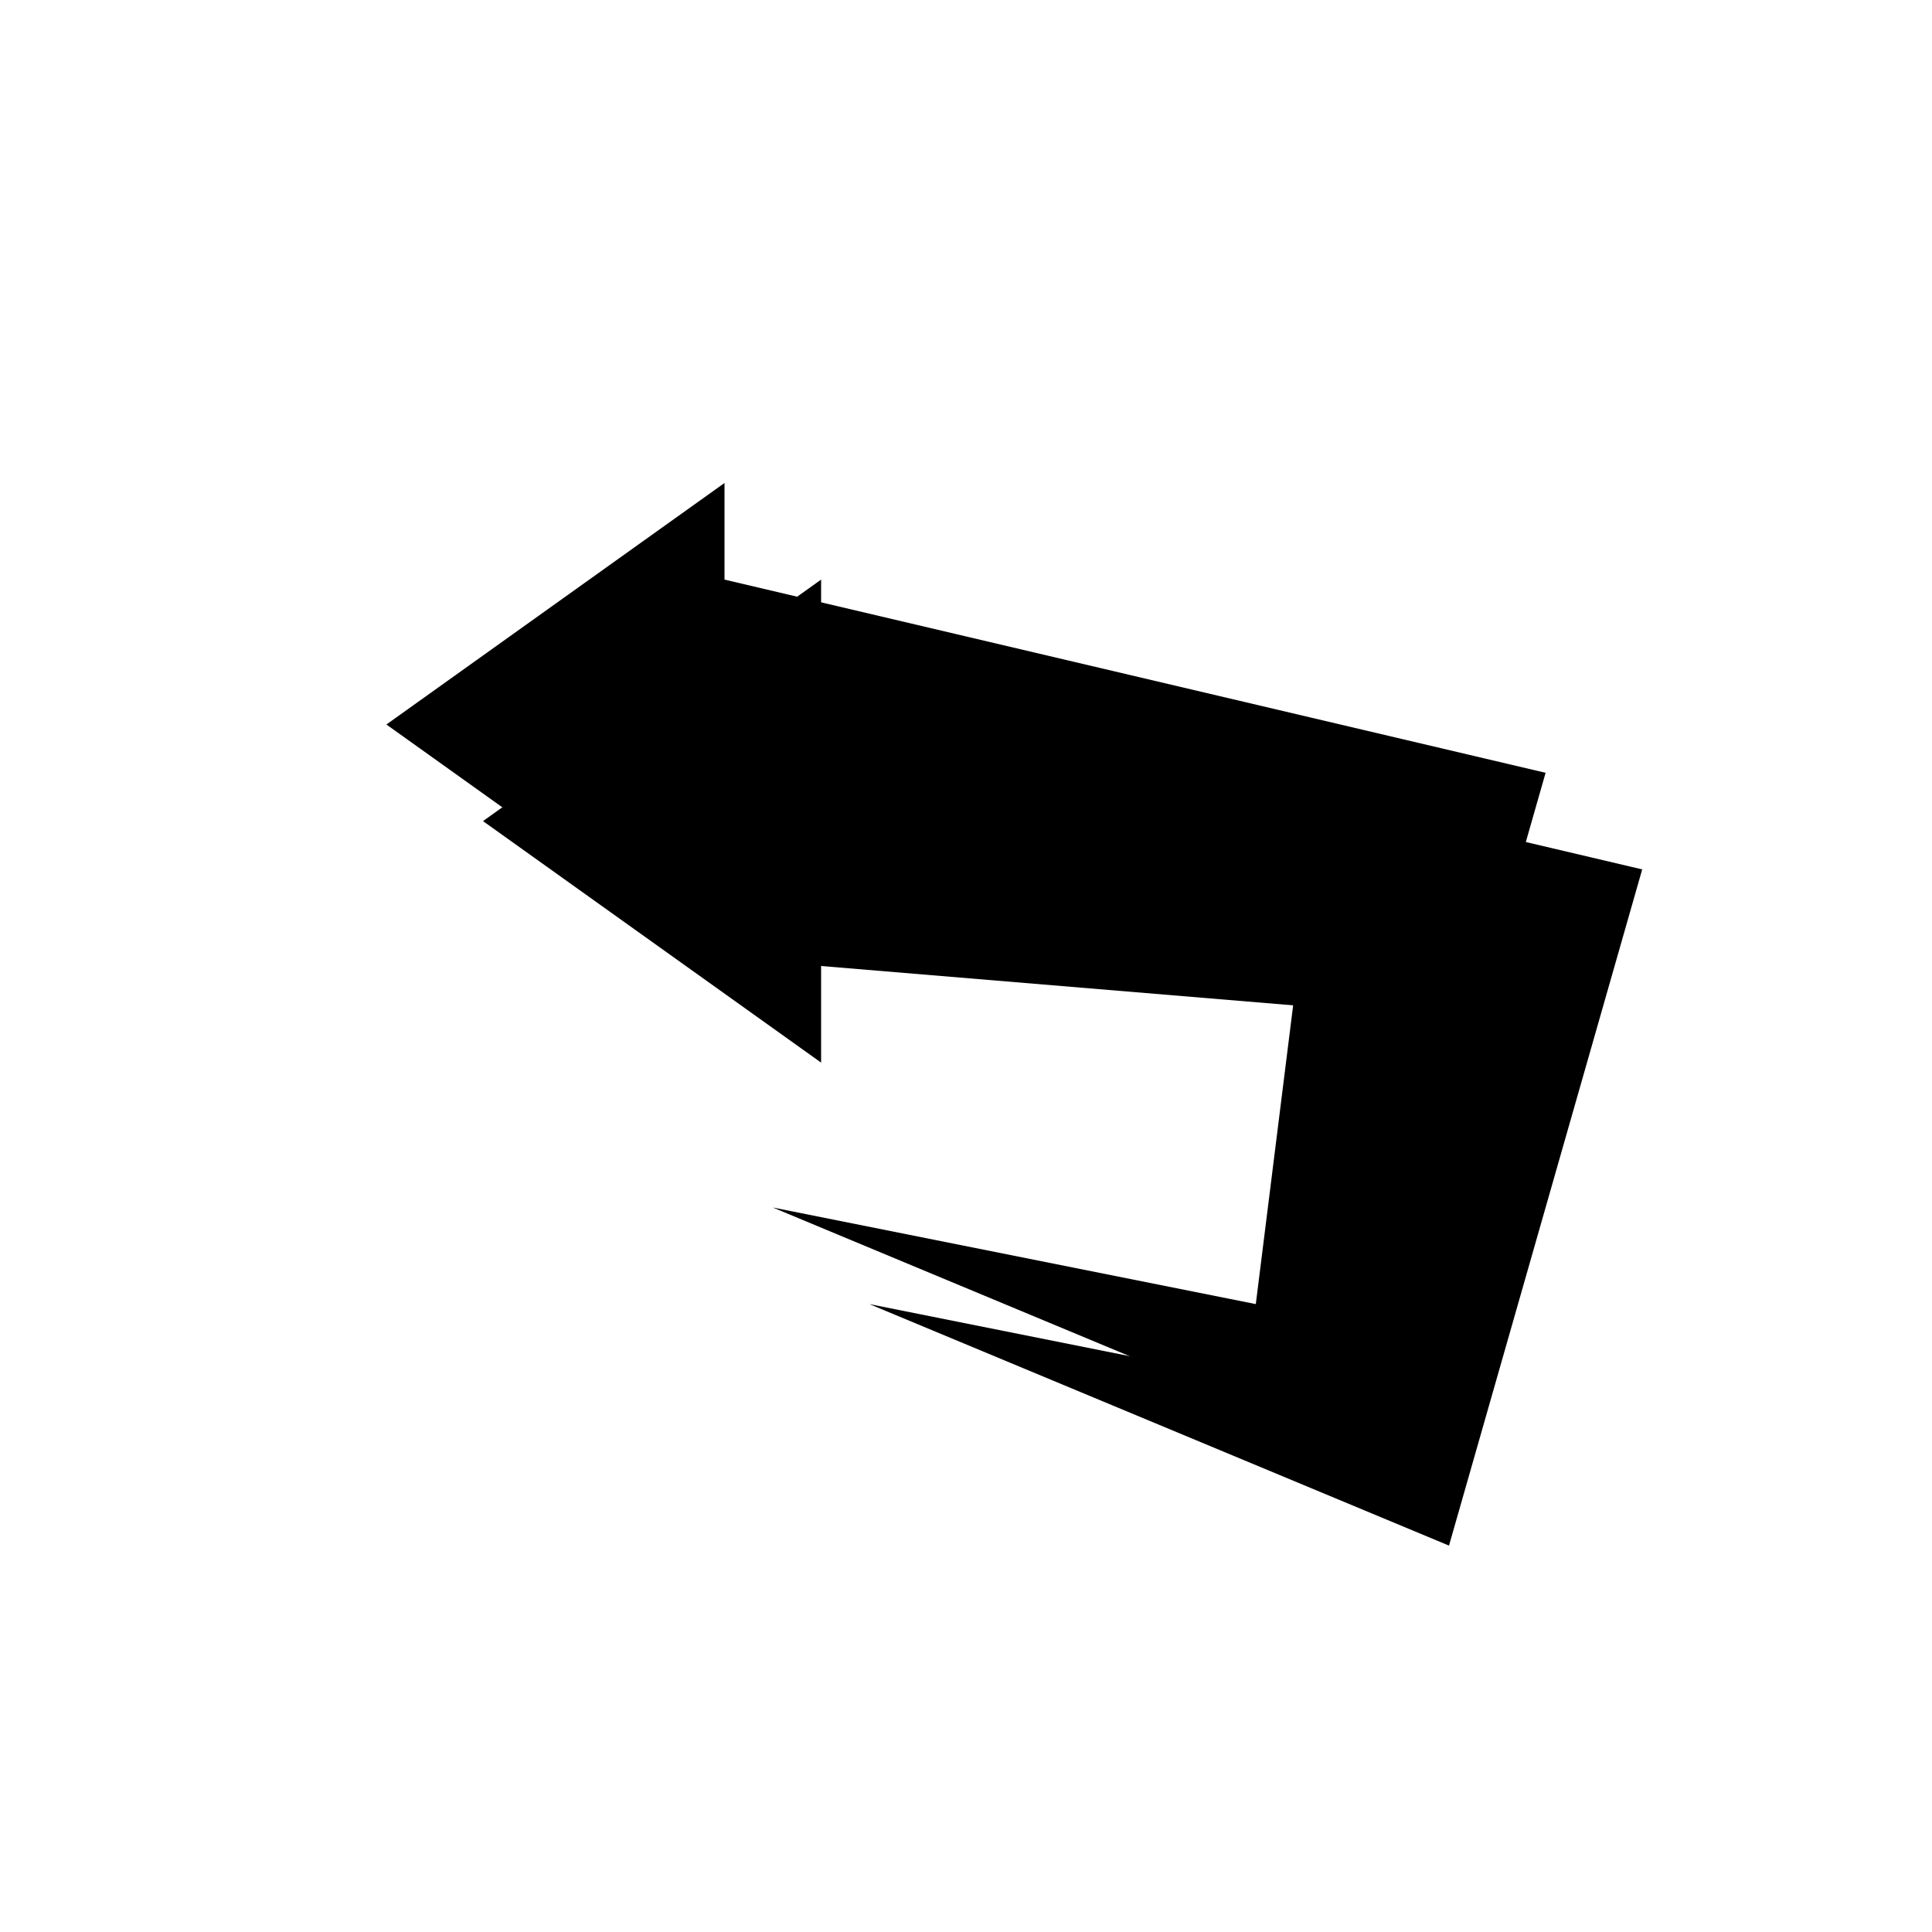 <?xml version="1.0" encoding="UTF-8" standalone="no"?>
<svg
   xmlns:dc="http://purl.org/dc/elements/1.1/"
   xmlns:cc="http://creativecommons.org/ns#"
   xmlns:rdf="http://www.w3.org/1999/02/22-rdf-syntax-ns#"
   xmlns:svg="http://www.w3.org/2000/svg"
   xmlns="http://www.w3.org/2000/svg"
   xmlns:sodipodi="http://sodipodi.sourceforge.net/DTD/sodipodi-0.dtd"
   xmlns:inkscape="http://www.inkscape.org/namespaces/inkscape"
   width="40"
   height="40"
   viewBox="0 0 40 40"
   version="1.1"
   sodipodi:docname="undo.svg"
   inkscape:version="0.92.3 (2405546, 2018-03-11)">
  <path
     d="m 10,17 7,-5 v 2 l 17,4 -4,14 -12,-5 10,2 1,-8 -12,-1 v 2 z"
     inkscape:connector-curvature="0"
     style="fill:black" />
  <path
     d="m 8,15 7,-5 v 2 l 17,4 -4,14 -12,-5 10,2 1,-8 -12,-1 v 2 z"
     inkscape:connector-curvature="0"
     style="fill:currentColor" />
</svg>
